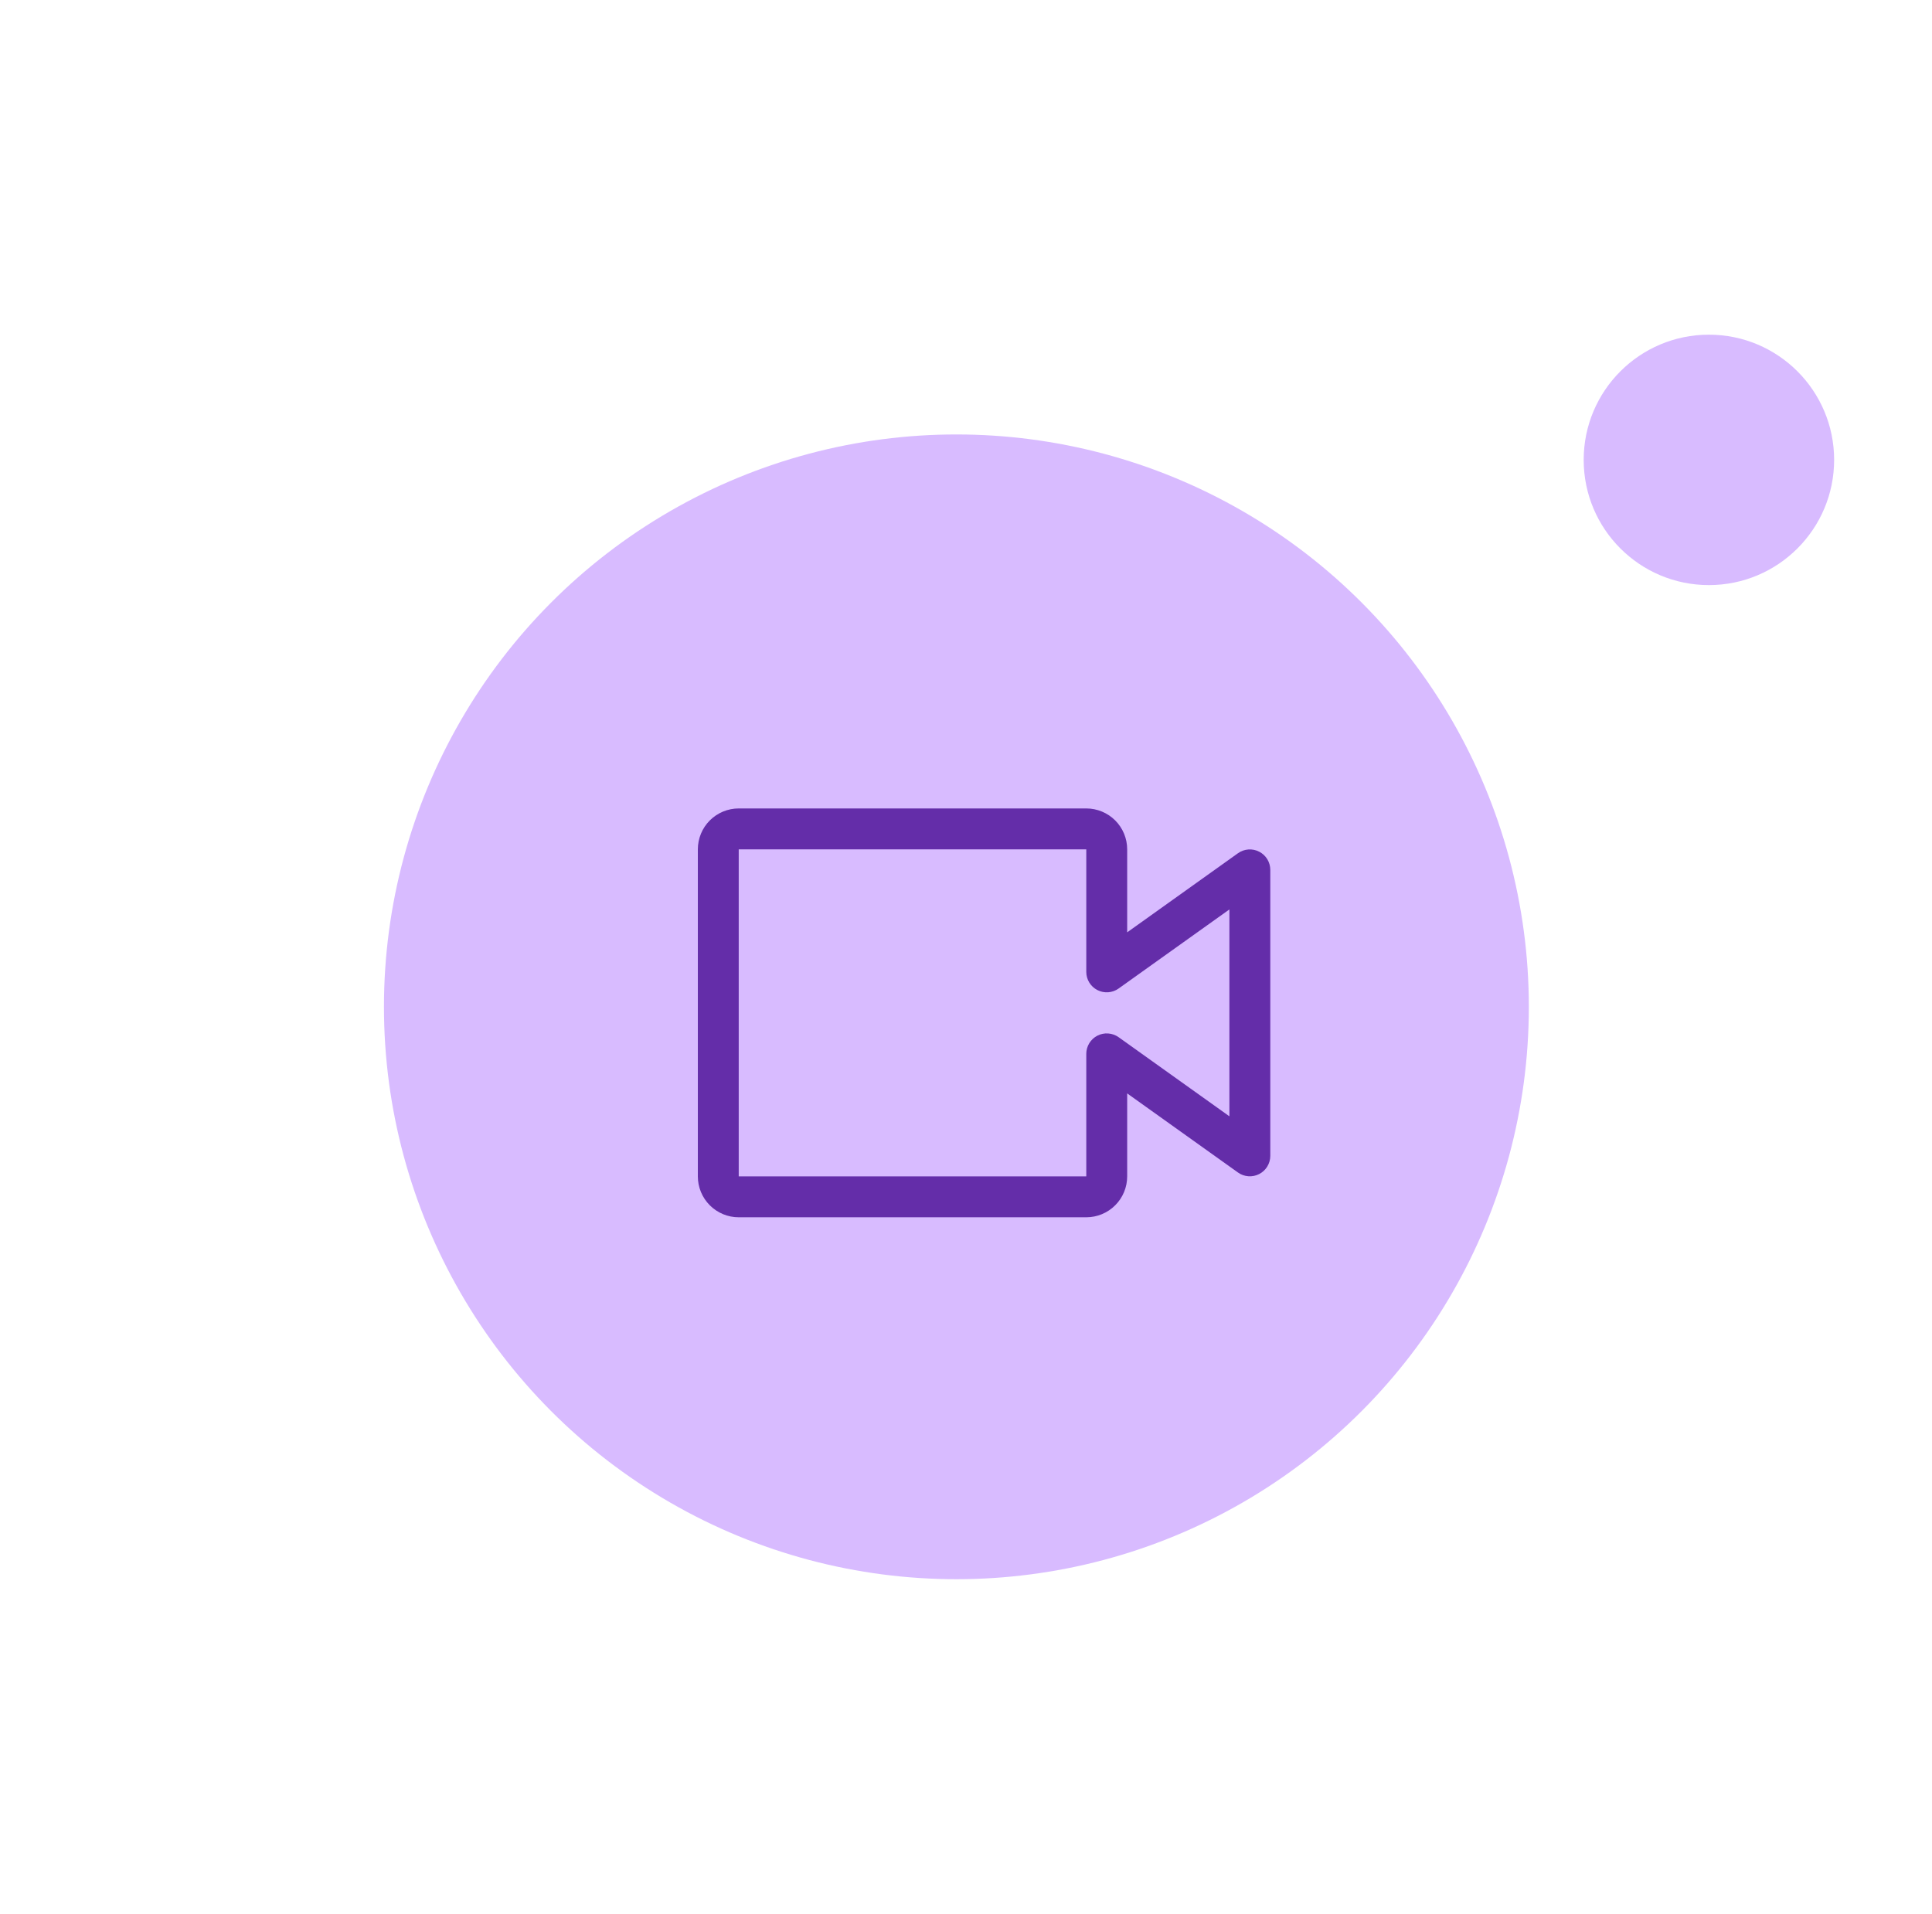 <svg width="108" height="107" viewBox="0 0 108 107" fill="none" xmlns="http://www.w3.org/2000/svg">
<circle cx="53.463" cy="56.289" r="32" fill="#D8BBFF"/>
<circle cx="95.529" cy="25.711" r="7" fill="#D8BBFF"/>
<path d="M60.724 68.055H41.295C40.689 68.055 40.108 67.814 39.679 67.385C39.251 66.957 39.01 66.376 39.01 65.769V47.484C39.01 46.877 39.251 46.296 39.679 45.867C40.108 45.439 40.689 45.198 41.295 45.198H60.724C61.33 45.198 61.912 45.439 62.34 45.867C62.769 46.296 63.01 46.877 63.01 47.484V52.124L69.204 47.701C69.375 47.579 69.575 47.507 69.784 47.492C69.993 47.477 70.202 47.519 70.388 47.615C70.575 47.71 70.731 47.855 70.841 48.033C70.95 48.212 71.009 48.417 71.01 48.626V64.626C71.009 64.836 70.95 65.041 70.841 65.219C70.731 65.398 70.575 65.543 70.388 65.638C70.202 65.734 69.993 65.776 69.784 65.761C69.575 65.746 69.375 65.674 69.204 65.552L63.01 61.129V65.769C63.01 66.376 62.769 66.957 62.34 67.385C61.912 67.814 61.33 68.055 60.724 68.055ZM41.295 47.484V65.769H60.724V58.912C60.725 58.703 60.783 58.498 60.893 58.319C61.003 58.141 61.159 57.996 61.346 57.9C61.532 57.805 61.741 57.762 61.95 57.778C62.158 57.793 62.359 57.865 62.53 57.986L68.724 62.409V50.844L62.53 55.266C62.359 55.388 62.158 55.46 61.95 55.475C61.741 55.49 61.532 55.448 61.346 55.352C61.159 55.257 61.003 55.112 60.893 54.934C60.783 54.755 60.725 54.55 60.724 54.341V47.484H41.295Z" fill="#642DA9"/>
</svg>
